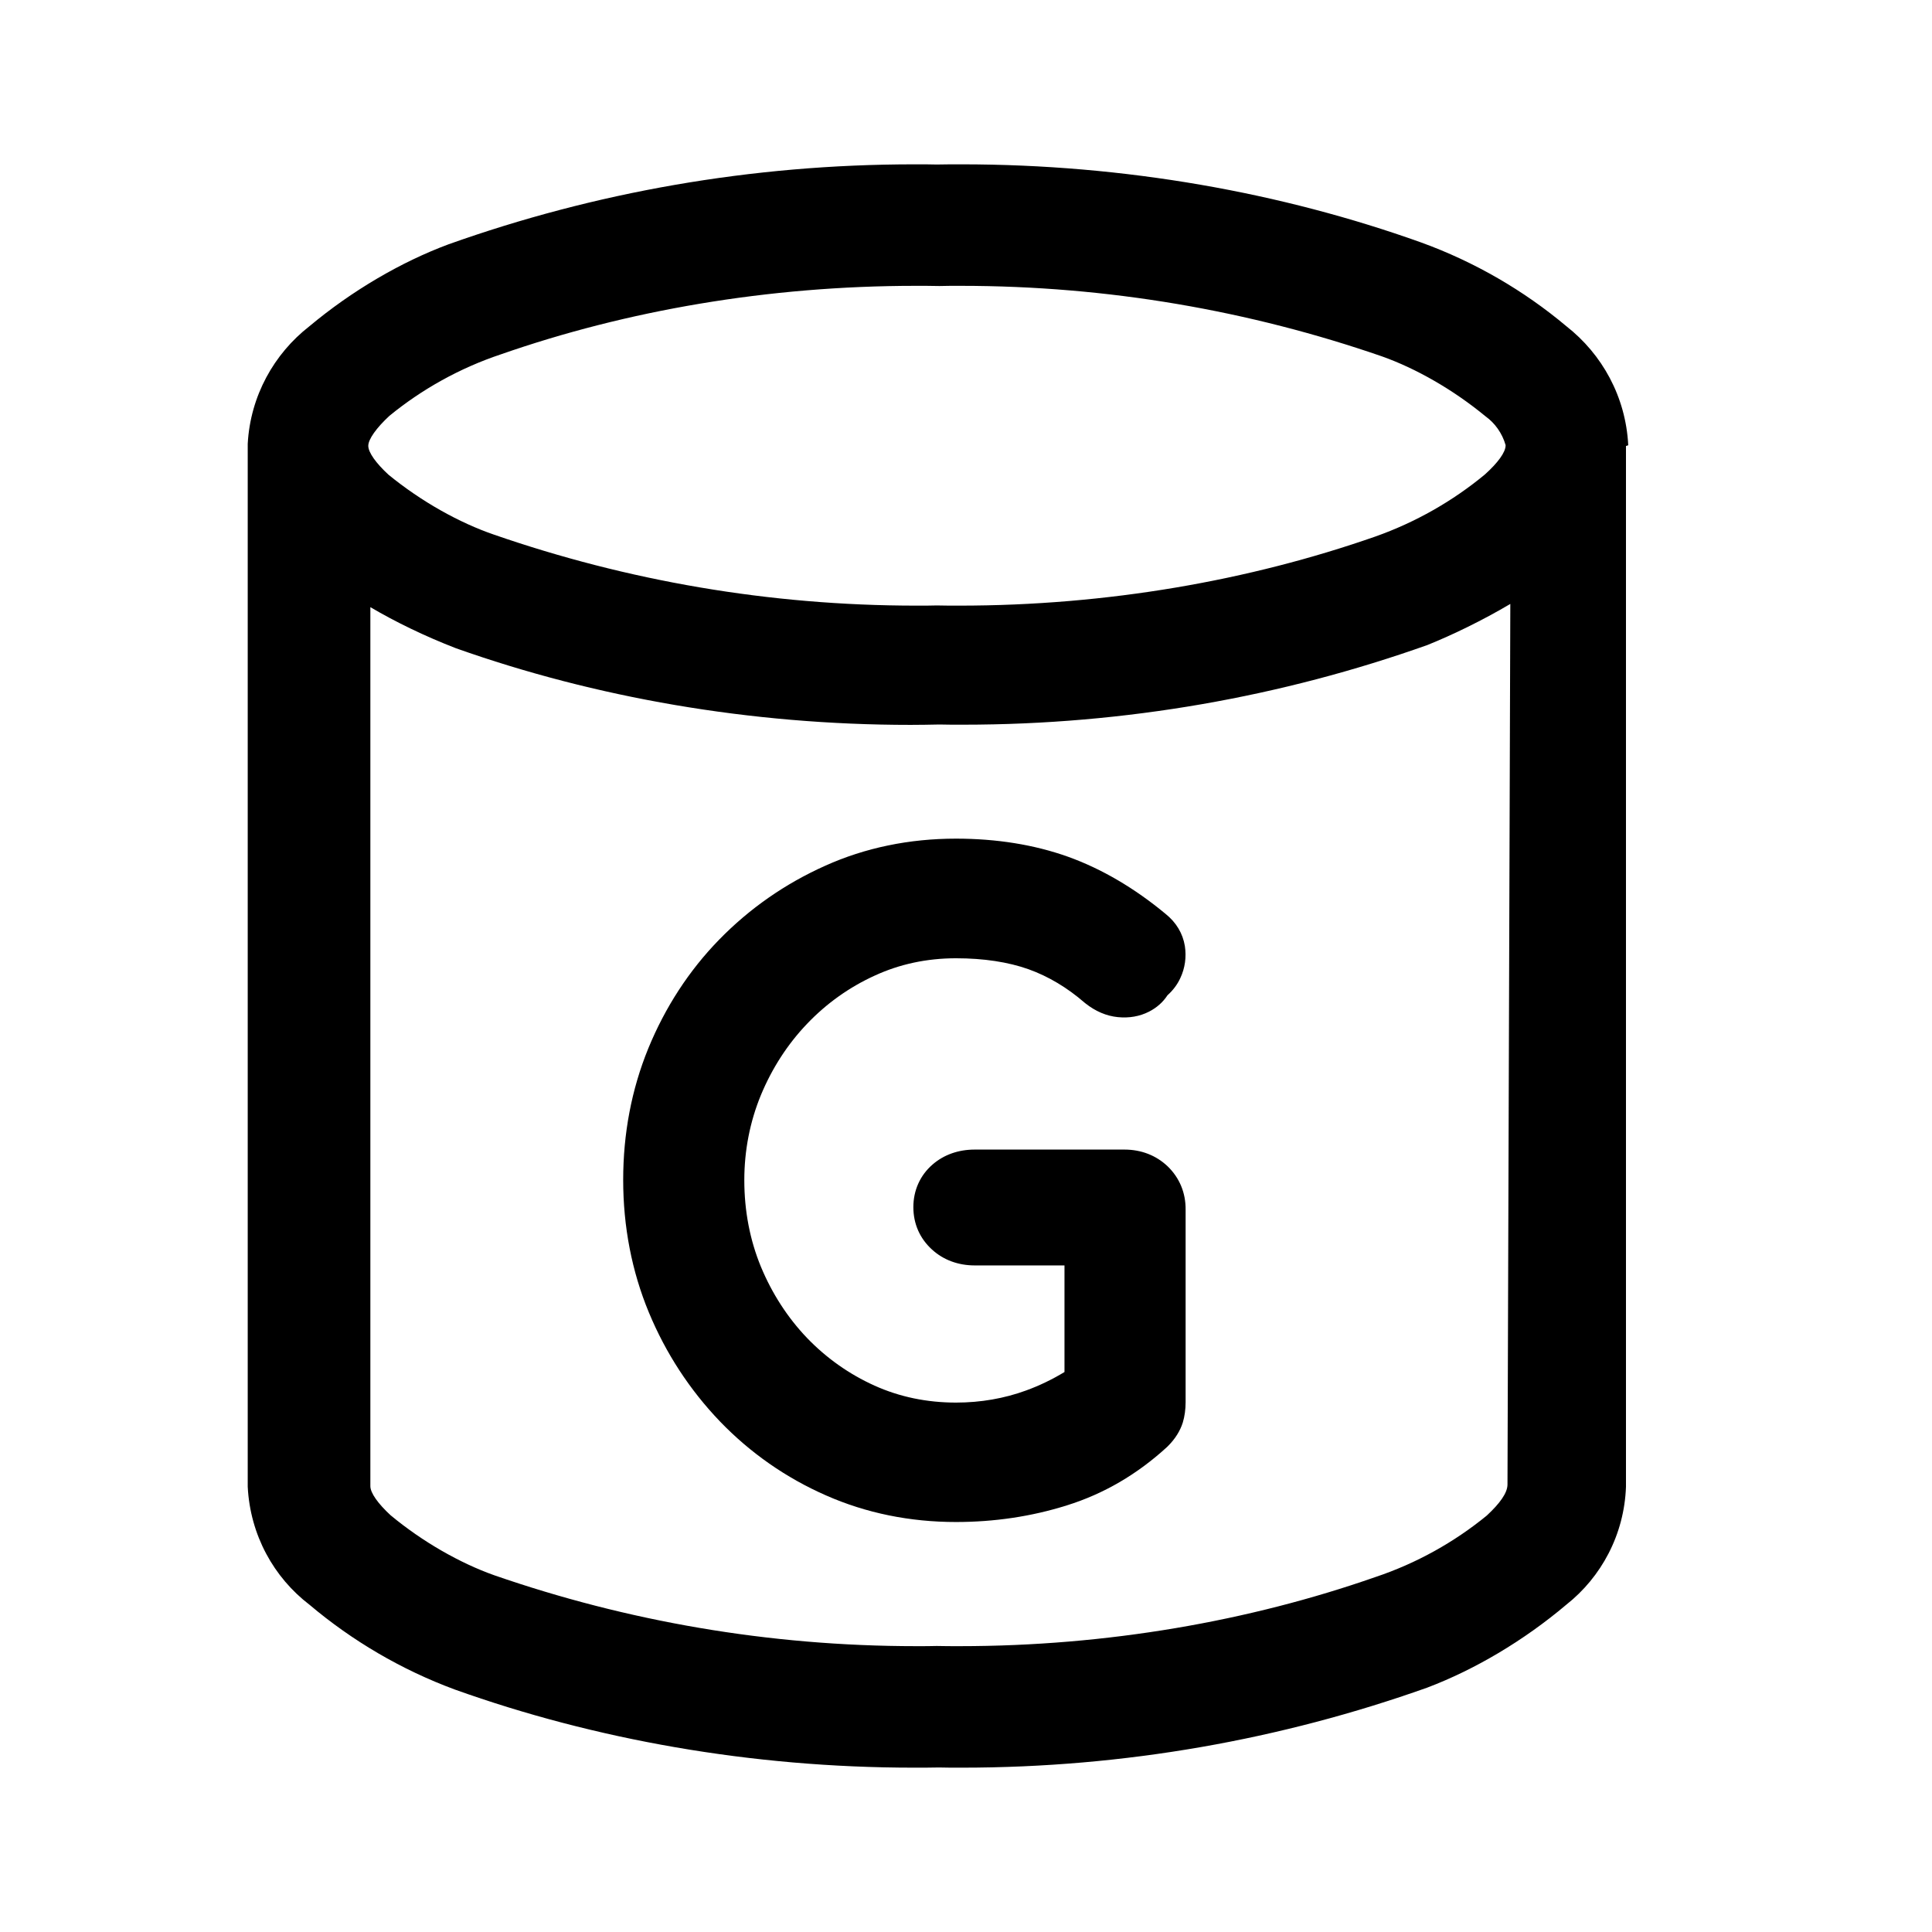 <?xml version="1.0" encoding="utf-8"?>
<!-- Generator: Adobe Illustrator 25.4.1, SVG Export Plug-In . SVG Version: 6.00 Build 0)  -->
<svg version="1.1" id="Layer_1" xmlns="http://www.w3.org/2000/svg" xmlns:xlink="http://www.w3.org/1999/xlink" x="0px" y="0px"
	 viewBox="0 0 1024 1024" style="enable-background:new 0 0 1024 1024;" xml:space="preserve">
<g id="icomoon-ignore">
</g>
<path d="M863,236L863,236c-1.3-25.8-13.9-48.3-32.8-63.1c-22.5-18.9-48.6-34.1-77-44.4c-73.8-26.4-157-41.4-243.6-41.4
	c-4.4,0-8.7,0-13.1,0.1c-3-0.1-7.4-0.1-11.8-0.1c-86.6,0-169.8,14.9-247,42.4c-25,9.3-51.1,24.5-73.8,43.5
	c-18.6,14.5-31.2,36.8-32.6,62.2v0.2V788c1.3,25.6,13.8,48.1,32.8,62.6c22.5,19,48.6,34.4,77,44.9c73.8,26.4,156.9,41.4,243.4,41.4
	c4.4,0,8.8,0,13.2-0.1c3.1,0.1,7.5,0.1,12,0.1c86.6,0,169.6-15,246.7-42.4c25.1-9.5,51.1-24.8,73.8-44
	c18.5-14.6,30.7-37.1,31.6-62.5V236.4L863,236z M206.4,220.4c17.1-14,37.2-25.3,59.1-32.6c66.5-23.2,141.6-36.3,219.9-36.3
	c4.2,0,8.3,0,12.5,0.1c2.9-0.1,7.1-0.1,11.3-0.1c78.2,0,153.3,13.2,223.3,37.4c18,6.4,37.7,17.6,54.9,31.8
	c4.9,3.5,8.8,8.9,10.6,15.2v0.2c0,3.6-4.1,9.2-11,15.4c-16.9,14-36.6,25.3-58.1,32.9c-66.7,23.3-142,36.6-220.5,36.6
	c-4,0-7.9,0-11.9-0.1c-2.8,0.1-6.7,0.1-10.7,0.1c-78.4,0-153.7-13.3-223.9-37.6c-18.4-6.3-38.5-17.5-56-31.8
	c-6.6-6.1-10.7-11.8-10.7-15.3S199.5,226.8,206.4,220.4L206.4,220.4z M788,803.3c-17.1,14-37.2,25.3-59.1,32.6
	c-66.7,23.3-142,36.6-220.4,36.6c-4,0-8,0-12-0.1c-2.8,0.1-6.8,0.1-10.8,0.1c-78.4,0-153.7-13.3-223.8-37.6
	c-18-6.4-37.8-17.6-54.9-31.8c-6.6-6.1-10.7-11.8-10.7-15.4V321.8c13.4,7.9,29.1,15.5,45.4,21.8c73.4,26,155.5,40.6,241,40.6
	c5.1,0,10.1-0.1,15.2-0.2c3.2,0.1,7.8,0.1,12.5,0.1c86.3,0,169.2-14.9,246.1-42.2c13.4-5.4,29.1-13,44-21.8L799,786.8
	C799,791.3,794.9,796.9,788,803.3L788,803.3z"/>
<path d="M618.9,618.2L618.9,618.2c-6.1-5.8-14-8.9-22.9-8.9h-79.4c-8.6,0-16.3,2.7-22.3,7.9c-6.6,5.7-10.2,13.7-10.2,22.6
	c0,8.8,3.4,16.6,9.9,22.5c6,5.5,13.9,8.4,22.6,8.4h47.6v56.5c-6.6,4-13.5,7.3-20.4,9.8c-11.5,4.2-24,6.4-37.1,6.4
	c-15.4,0-29.9-3-43.2-9c-13.5-6.1-25.5-14.6-35.8-25.3c-10.3-10.8-18.5-23.5-24.4-37.7c-5.8-14.1-8.8-29.5-8.8-45.9
	c0-15.8,3-31,8.8-45.1c5.9-14.2,14.1-26.9,24.4-37.7c10.3-10.8,22.3-19.4,35.9-25.6c13.2-6.1,27.7-9.2,43.1-9.2
	c14.7,0,27.7,2,38.4,5.8c10.6,3.8,20.6,9.8,29.7,17.7l0.5,0.4c5.3,4.2,11.1,6.7,17.2,7.3c6,0.6,11.6-0.4,16.5-2.9
	c4.1-2.1,7.4-5,9.8-8.7c2.8-2.5,5.2-5.6,6.8-9.1c2.5-5.3,3.3-11.2,2.4-17c-1.1-6.7-4.6-12.5-10.2-17c-16.5-13.7-33.9-23.9-51.7-30.3
	c-17.9-6.4-37.9-9.6-59.4-9.6c-24.7,0-48.1,4.8-69.4,14.4c-21.2,9.5-40,22.6-56.1,39.1c-16.1,16.5-28.7,36-37.6,57.7
	c-8.9,21.8-13.3,45.2-13.3,69.7c0,24.8,4.6,48.5,13.6,70.2c9,21.7,21.7,41.1,37.7,57.8c16.1,16.7,35,29.9,56.2,39.2
	c21.3,9.4,44.5,14.1,68.9,14.1c20.2,0,40-2.9,58.7-8.8c19.6-6.1,37.4-16.5,53.2-31l0.5-0.5c3.8-3.8,6.4-8,7.8-12.4
	c1-3.3,1.5-7,1.5-10.8v-102C628.5,632.3,625.2,624.3,618.9,618.2z"/>
</svg>
